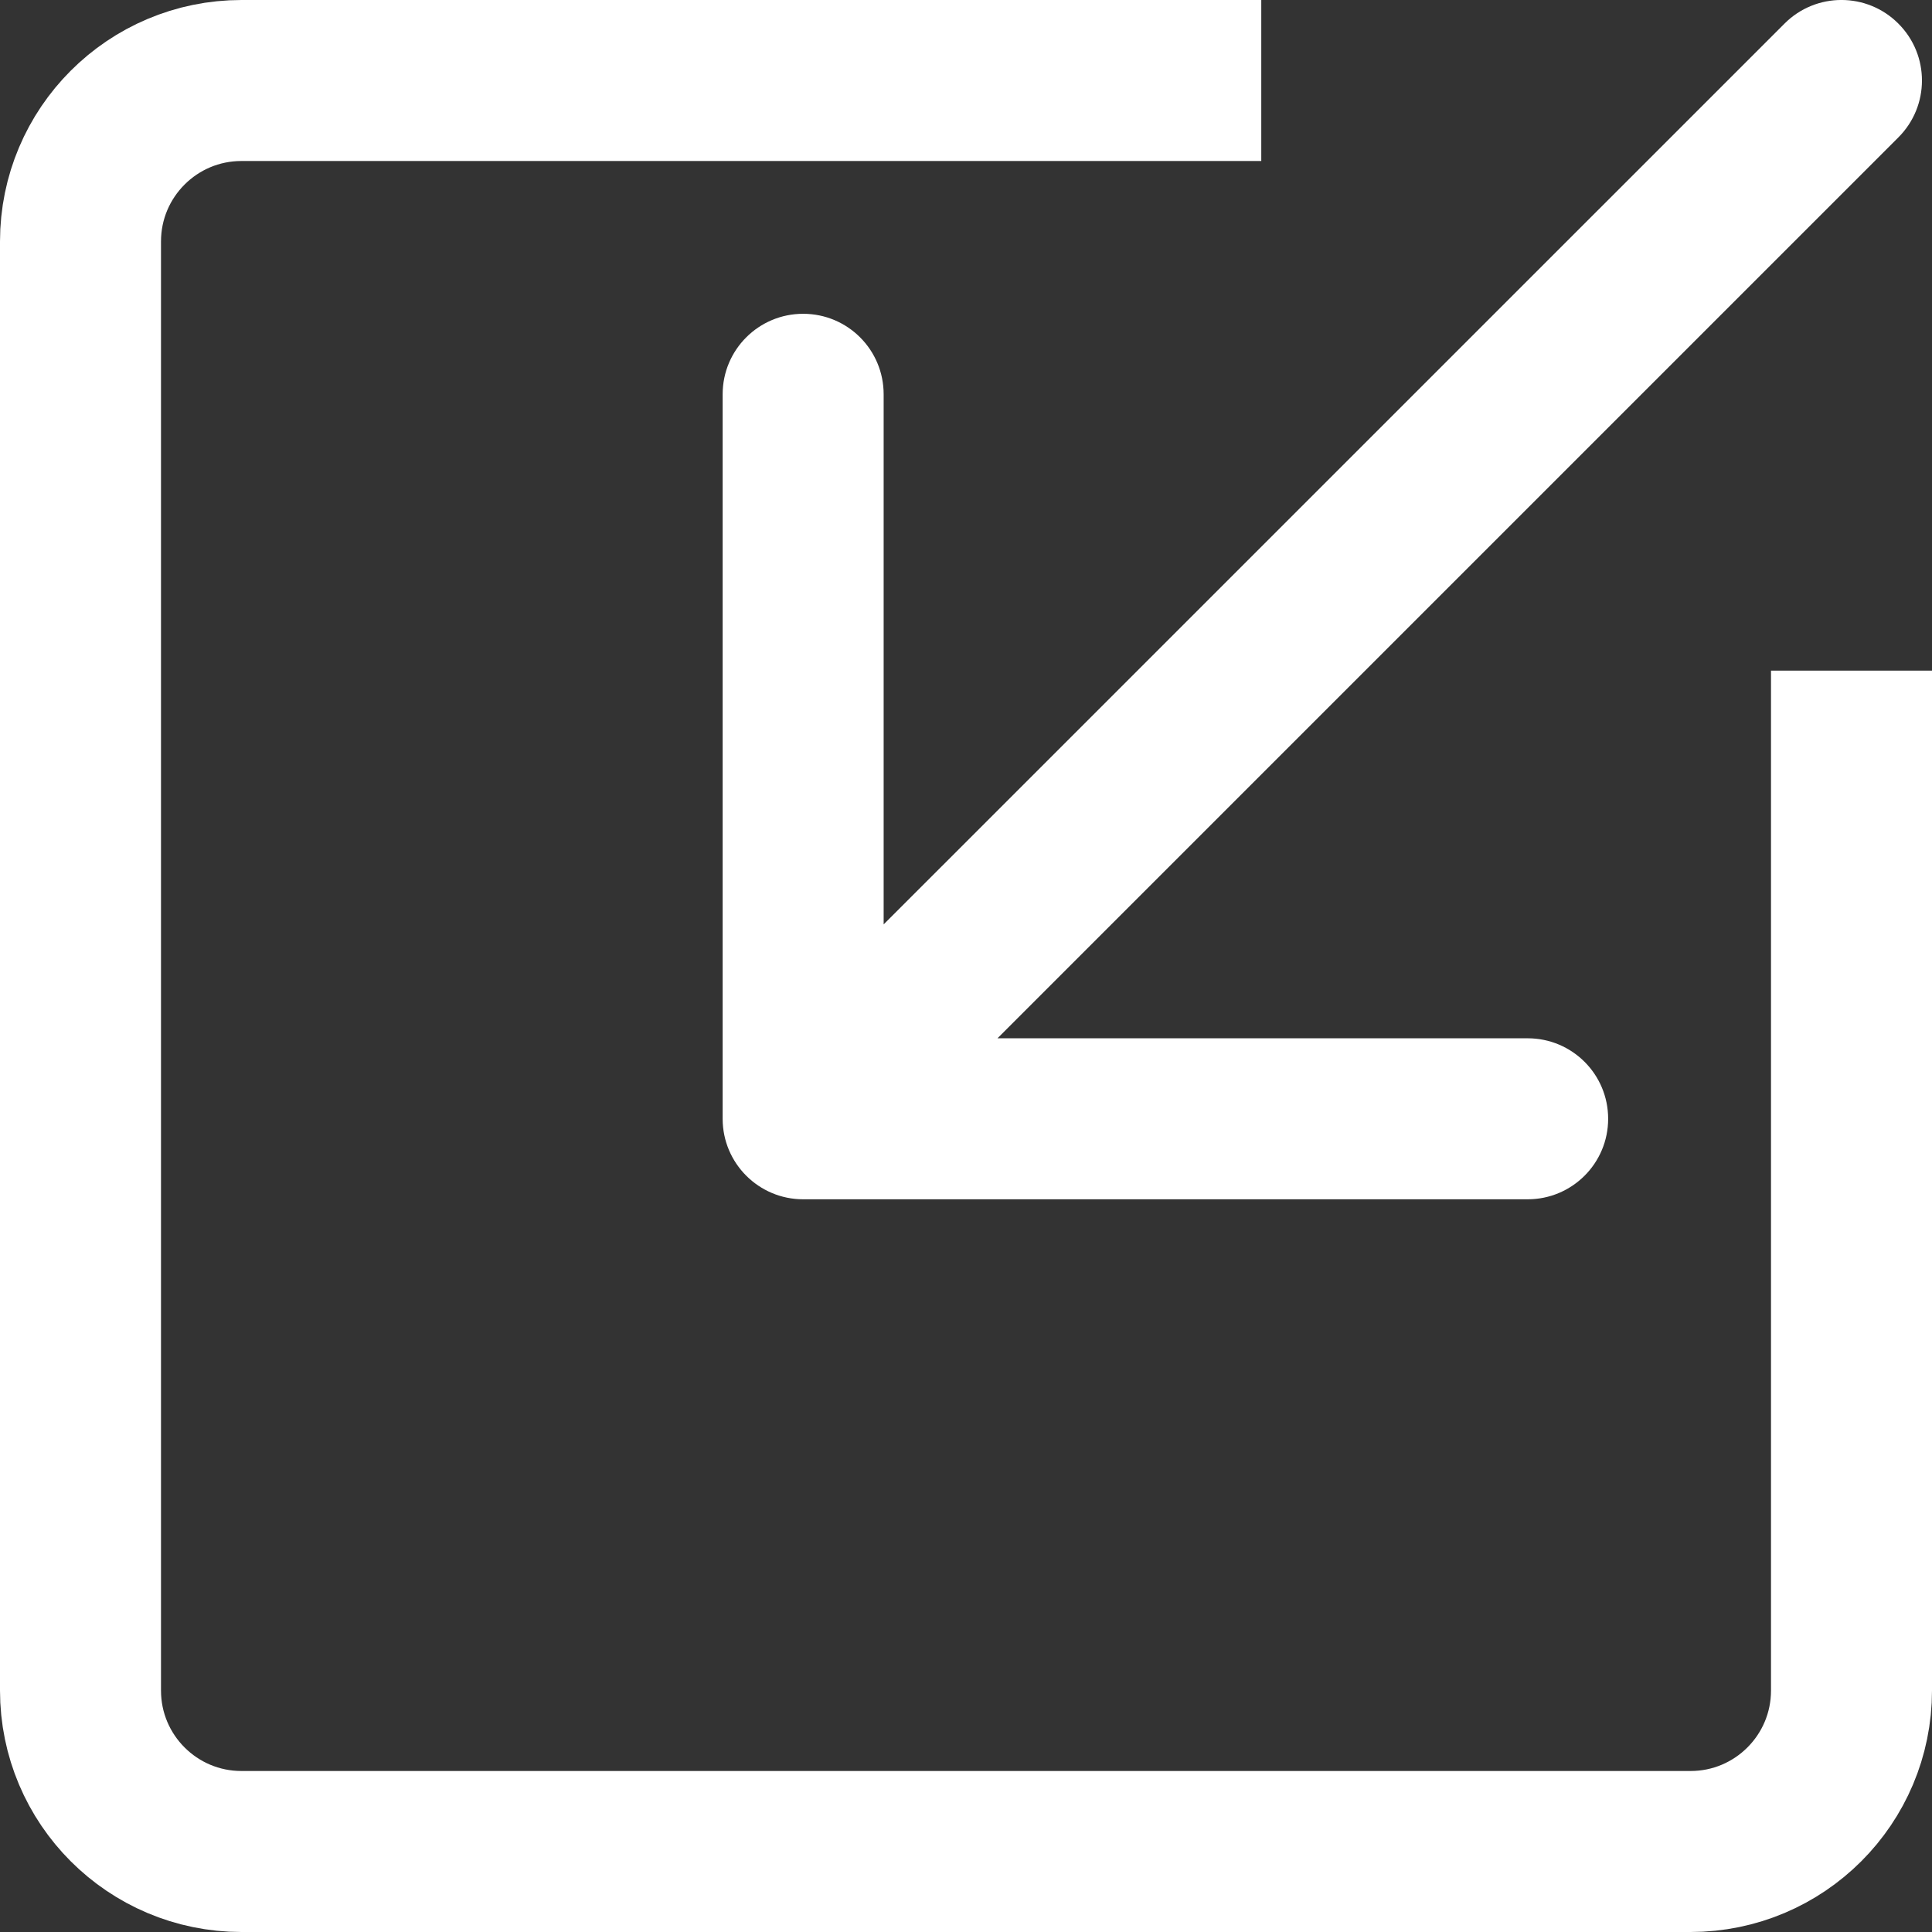 <svg width="24" height="24" viewBox="0 0 24 24" fill="none" xmlns="http://www.w3.org/2000/svg">
<rect x="0" y="0" width="24" height="24" fill="#333333" stroke="none"/>
<g clip-path="url(#clip0_1874_34)">
<path d="M23 8.331V21C23 22.105 22.105 23 21 23H3C1.895 23 1 22.105 1 21V3C1 1.895 1.895 1 3 1H15.668" stroke="white" stroke-width="2"/>
<path d="M23.582 1.707C23.973 1.317 23.973 0.683 23.582 0.293C23.192 -0.098 22.558 -0.098 22.168 0.293L23.582 1.707ZM8.977 13.898C8.977 14.45 9.425 14.898 9.977 14.898L18.977 14.898C19.53 14.898 19.977 14.45 19.977 13.898C19.977 13.345 19.53 12.898 18.977 12.898L10.977 12.898L10.977 4.898C10.977 4.345 10.53 3.898 9.977 3.898C9.425 3.898 8.977 4.345 8.977 4.898L8.977 13.898ZM22.168 0.293L9.27 13.19L10.684 14.605L23.582 1.707L22.168 0.293Z" fill="white"/>
</g>
<defs>
<clipPath id="clip0_1874_34">
<rect width="24" height="24" fill="white"/>
</clipPath>
</defs>
</svg>
